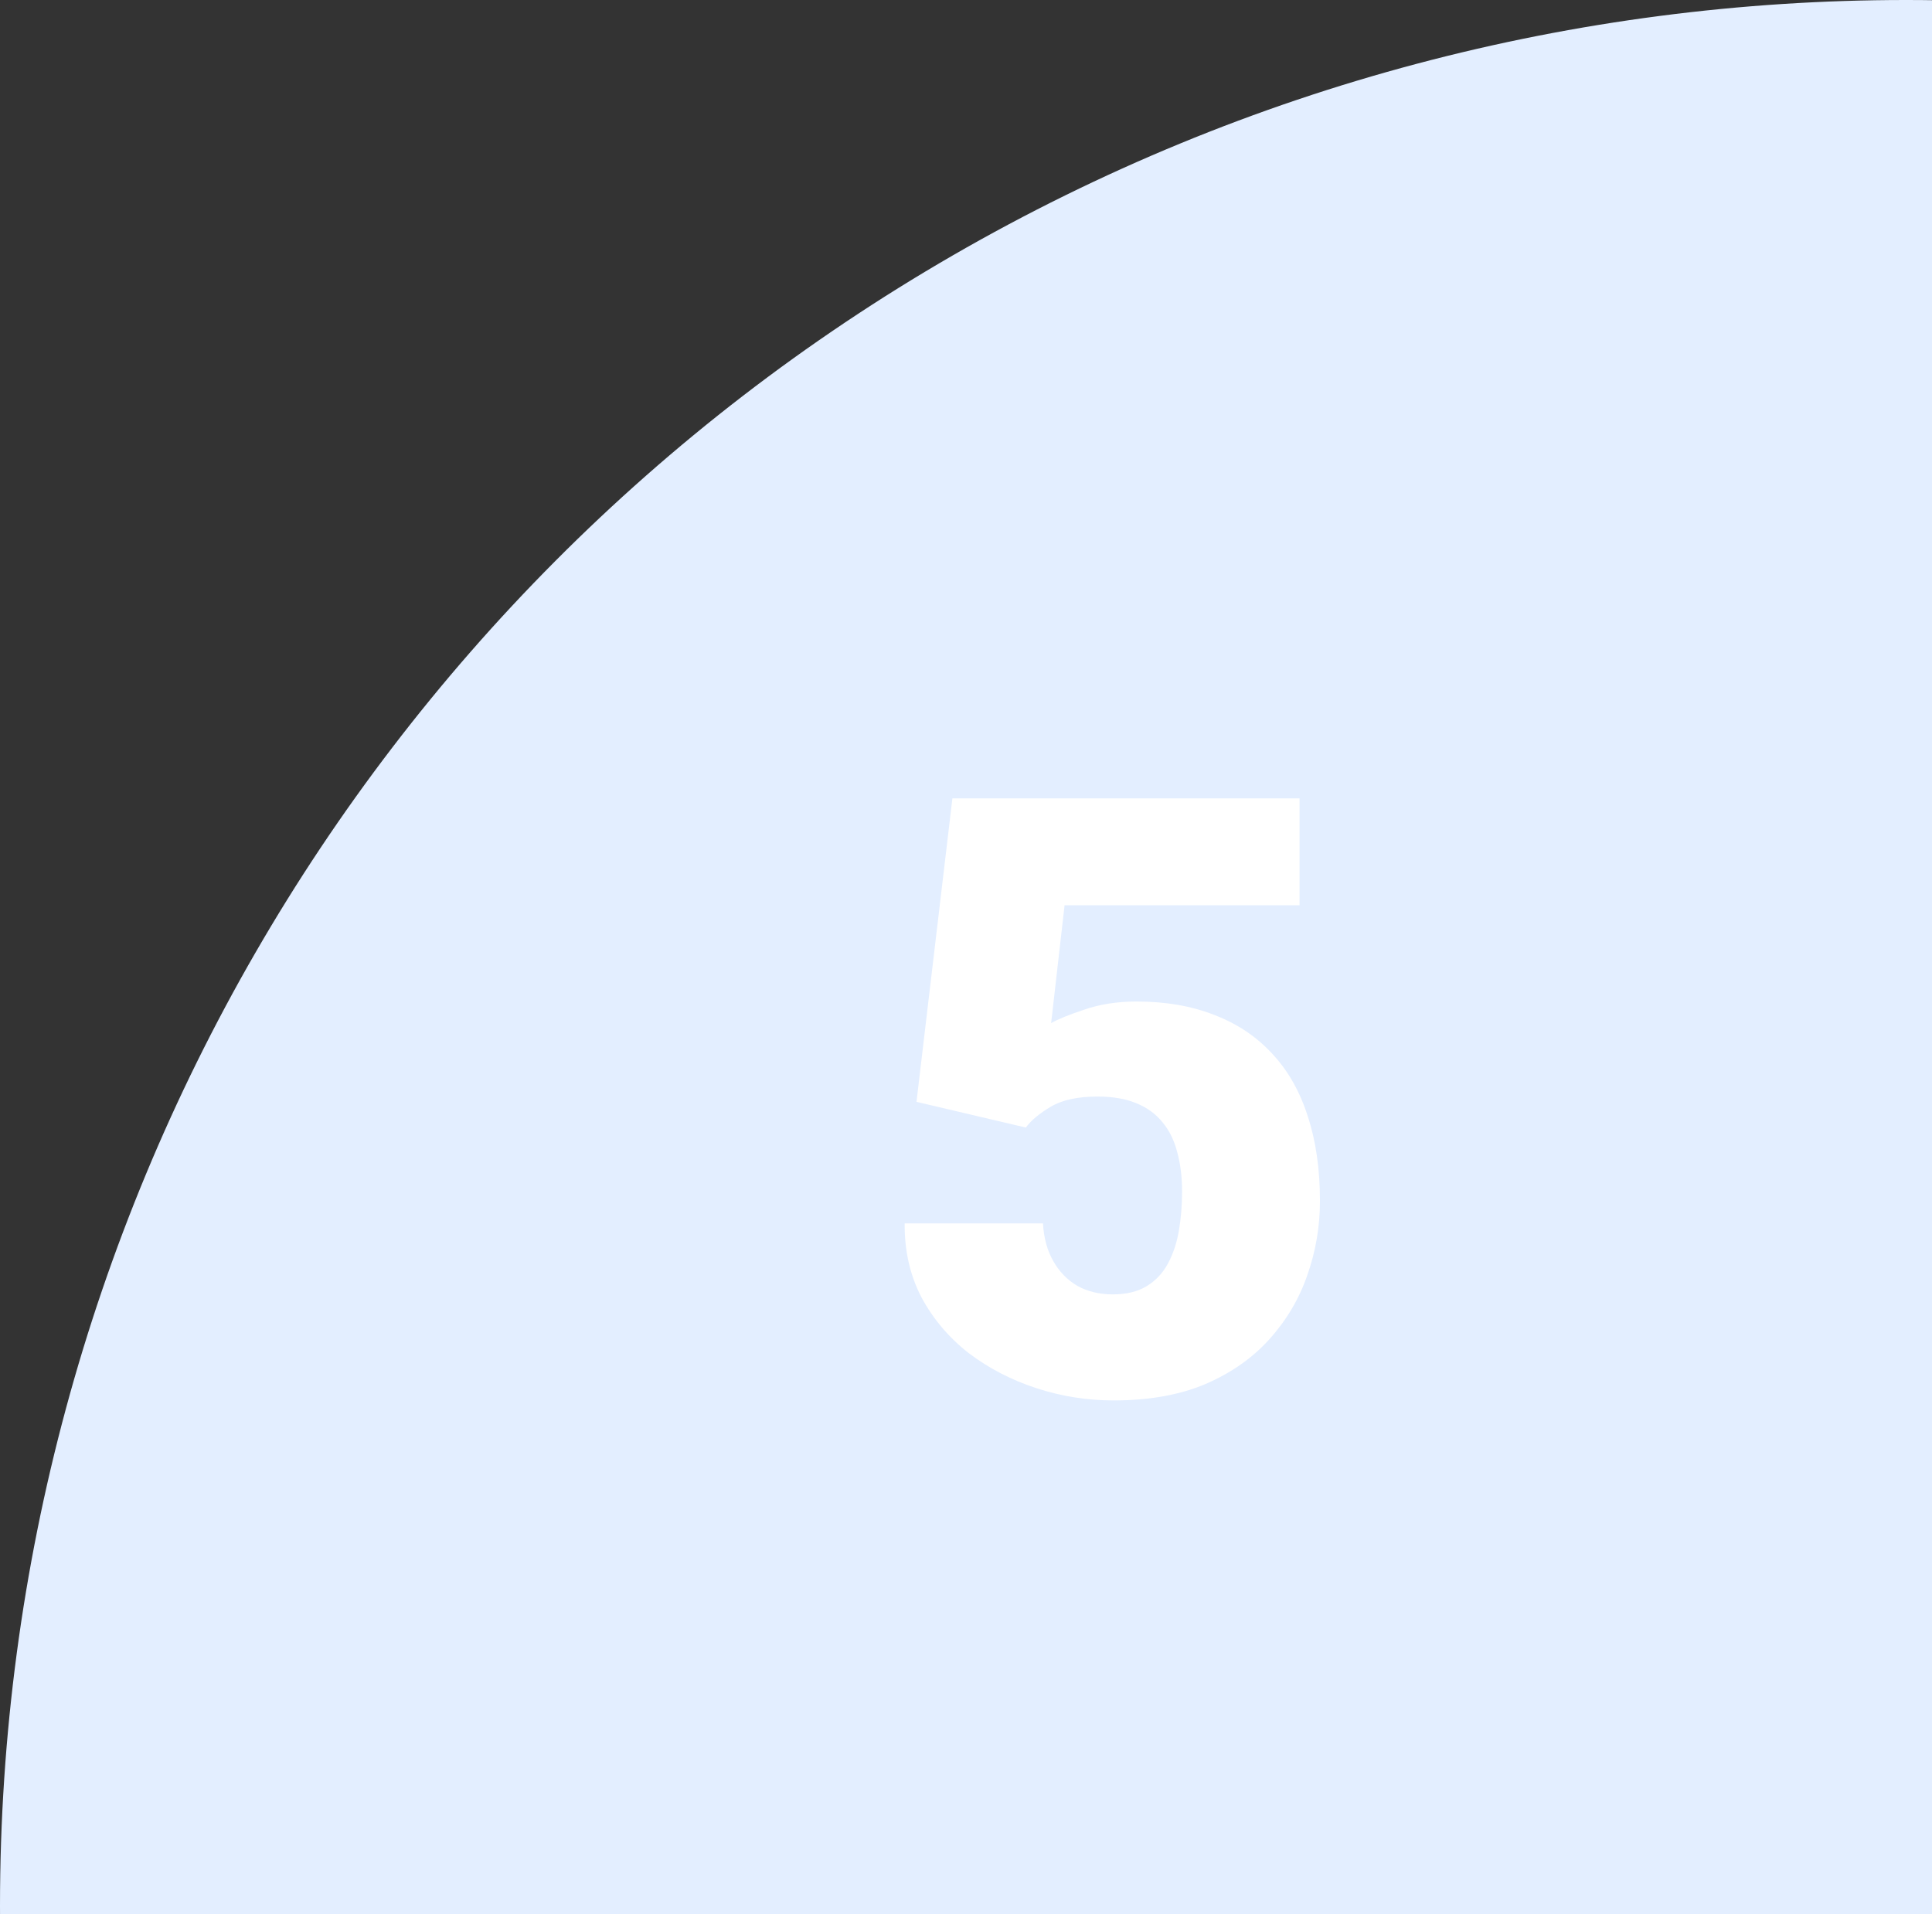 <svg width="111" height="110" viewBox="0 0 111 110" fill="none" xmlns="http://www.w3.org/2000/svg">
<rect x="0" y="0" width="111" height="110" fill="#333333" stroke="none"/>
<circle cx="109.5" cy="109.5" r="109.5" fill="#E3EEFF"/>
<path d="M58.938 64.789L52.656 63.312L54.719 45.875H74.664V52.016H61.164L60.391 58.789C60.766 58.57 61.398 58.312 62.289 58.016C63.195 57.703 64.195 57.547 65.289 57.547C66.977 57.547 68.469 57.805 69.766 58.32C71.078 58.82 72.188 59.562 73.094 60.547C74 61.516 74.68 62.711 75.133 64.133C75.602 65.555 75.836 67.18 75.836 69.008C75.836 70.477 75.594 71.898 75.109 73.273C74.641 74.633 73.914 75.859 72.93 76.953C71.961 78.031 70.734 78.891 69.25 79.531C67.766 80.156 66.008 80.469 63.977 80.469C62.461 80.469 60.984 80.234 59.547 79.766C58.109 79.297 56.812 78.625 55.656 77.75C54.516 76.859 53.609 75.789 52.938 74.539C52.281 73.273 51.961 71.859 51.977 70.297H59.922C59.969 71.125 60.164 71.844 60.508 72.453C60.852 73.062 61.312 73.539 61.891 73.883C62.484 74.211 63.164 74.375 63.93 74.375C64.711 74.375 65.359 74.219 65.875 73.906C66.391 73.594 66.797 73.164 67.094 72.617C67.391 72.07 67.602 71.445 67.727 70.742C67.852 70.023 67.914 69.266 67.914 68.469C67.914 67.625 67.82 66.867 67.633 66.195C67.461 65.523 67.18 64.953 66.789 64.484C66.398 64 65.891 63.633 65.266 63.383C64.656 63.133 63.922 63.008 63.062 63.008C61.922 63.008 61.023 63.203 60.367 63.594C59.711 63.984 59.234 64.383 58.938 64.789Z" fill="white"/>
</svg>
